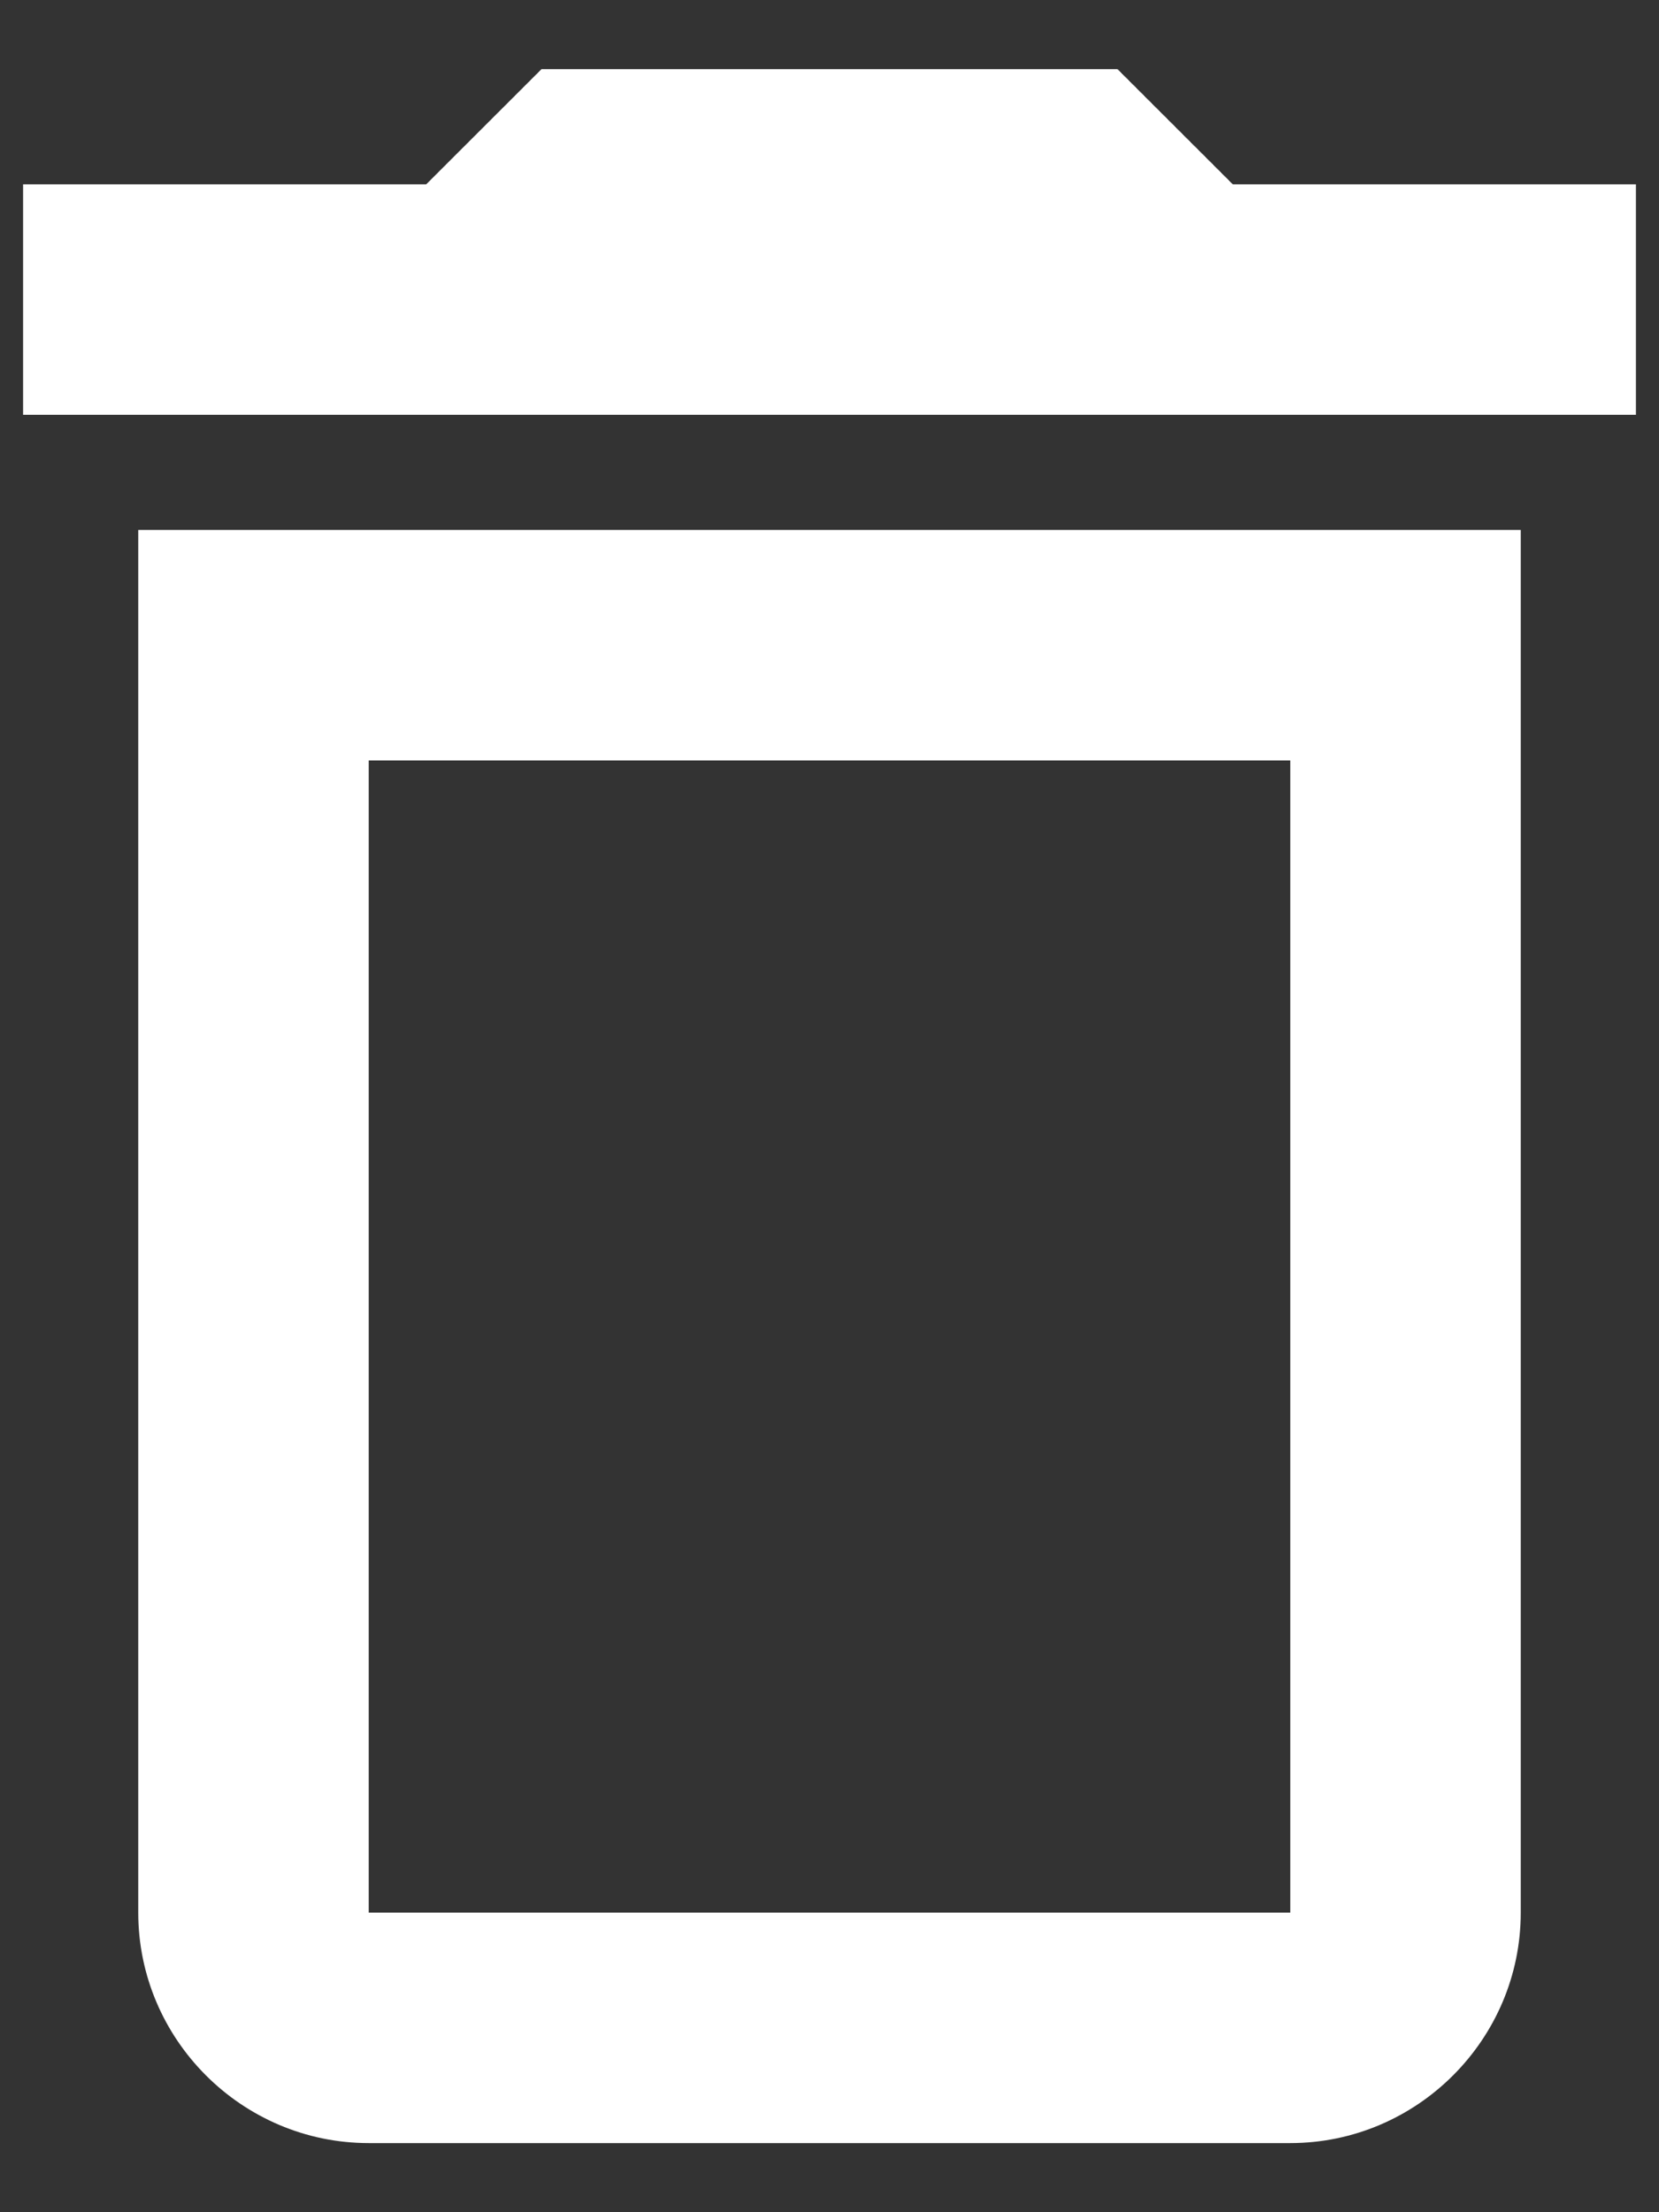 <svg width="12" height="16" viewBox="0 0 12 16" fill="none" xmlns="http://www.w3.org/2000/svg">
<rect x="0" y="0" width="12" height="16" fill="#333333" stroke="none"/>
<path d="M9.333 5.5V13.833H2.667V5.5H9.333ZM8.083 0.5H3.917L3.083 1.333H0.167V3H11.833V1.333H8.917L8.083 0.5ZM11 3.833H1V13.833C1 14.75 1.75 15.5 2.667 15.5H9.333C10.25 15.5 11 14.75 11 13.833V3.833Z" fill="white"/>
</svg>
